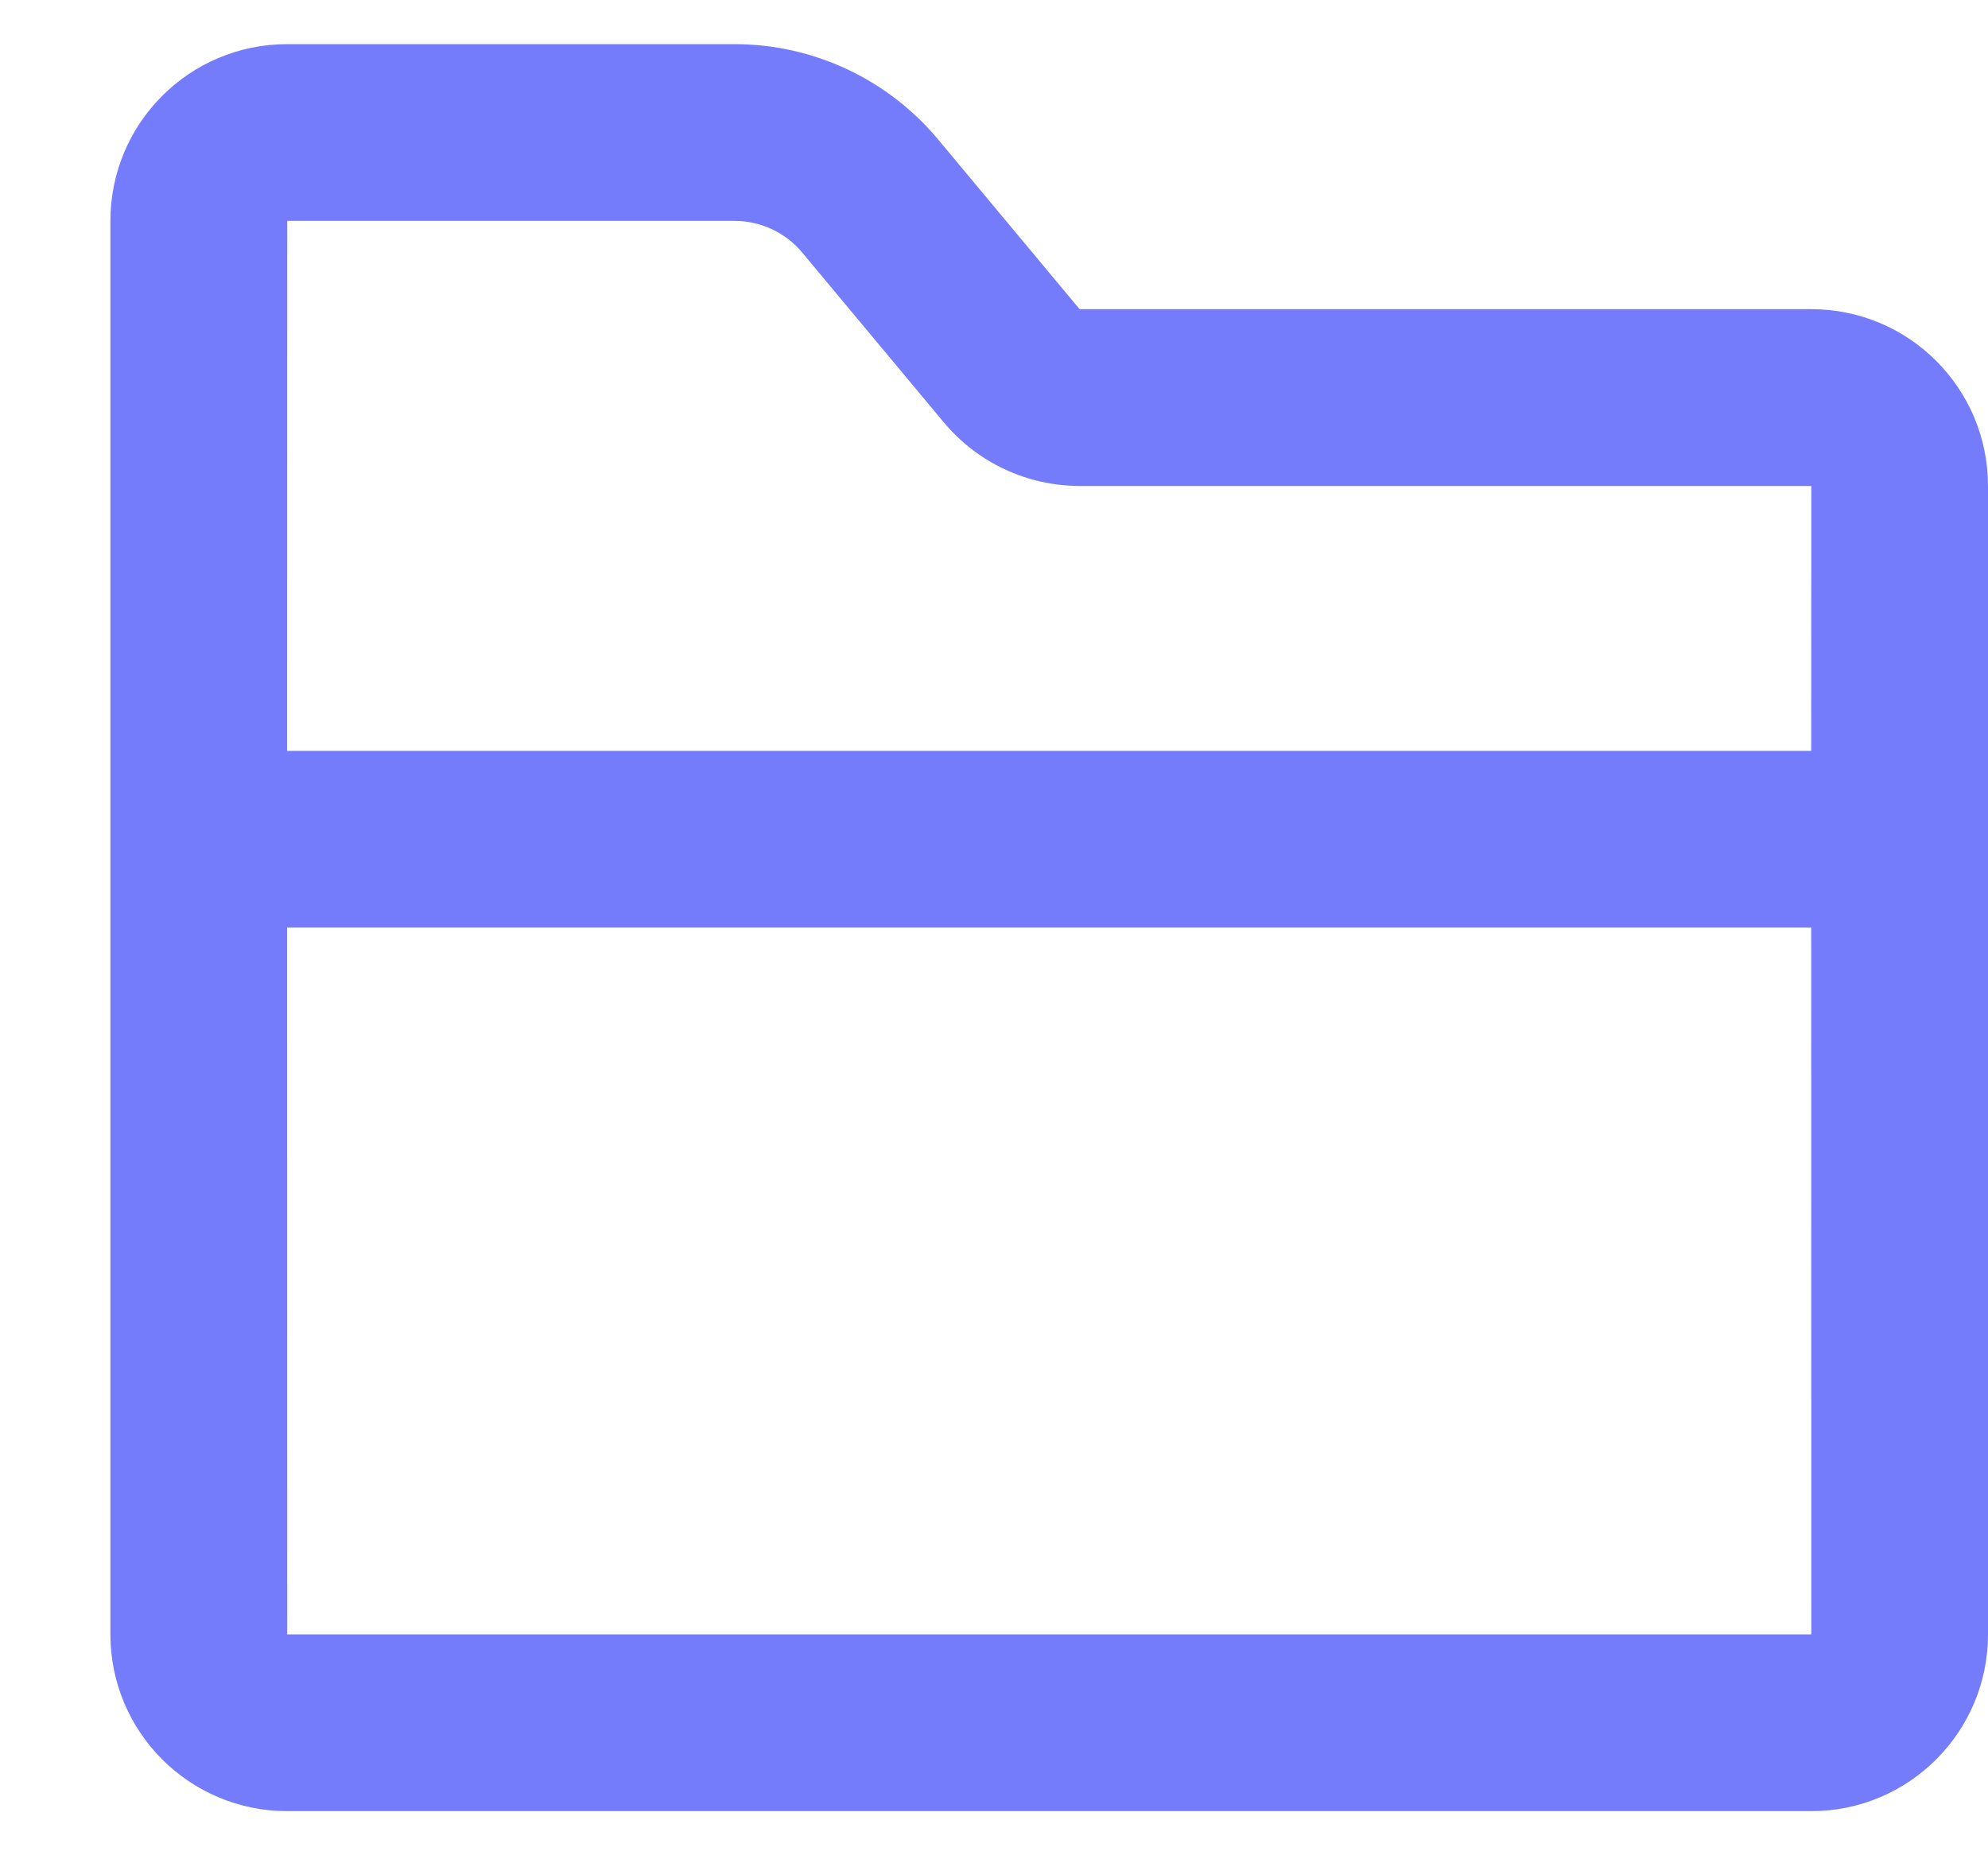 <?xml version="1.0" encoding="UTF-8"?>
<svg width="15px" height="14px" viewBox="0 0 15 14" version="1.1" xmlns="http://www.w3.org/2000/svg" xmlns:xlink="http://www.w3.org/1999/xlink">
    <title>yn_cookbook_common_folder备份 4</title>
    <g id="20220808新旧版本icon统一" stroke="none" stroke-width="1" fill="none" fill-rule="evenodd">
        <g id="旧页面" transform="translate(-48, -281)">
            <g id="编组-6" transform="translate(0, 100)">
                <g id="yn_cookbook_common_folder备份-8" transform="translate(48, 180)">
                    <rect id="矩形" x="0" y="0" width="16" height="16"></rect>
                    <path d="M5.542,1.333 C6.136,1.333 6.699,1.597 7.079,2.053 L7.079,2.053 L8.146,3.333 L13.667,3.333 C14.403,3.333 15,3.93 15,4.667 L15,4.667 L15,13.333 C15,14.07 14.403,14.667 13.667,14.667 L13.667,14.667 L2.167,14.667 C1.43,14.667 0.833,14.07 0.833,13.333 L0.833,13.333 L0.833,2.667 C0.833,1.93 1.43,1.333 2.167,1.333 L2.167,1.333 Z M13.666,7.999 L2.166,7.999 L2.167,13.333 L13.667,13.333 L13.666,7.999 Z M13.667,4.667 L8.146,4.667 C7.75,4.667 7.375,4.491 7.121,4.187 L7.121,4.187 L6.054,2.907 C5.928,2.755 5.74,2.667 5.542,2.667 L5.542,2.667 L2.167,2.667 L2.166,6.666 L13.666,6.666 L13.667,4.667 Z" id="形状结合" fill="#747CFB" fill-rule="nonzero"></path>
                </g>
            </g>
        </g>
    </g>
</svg>